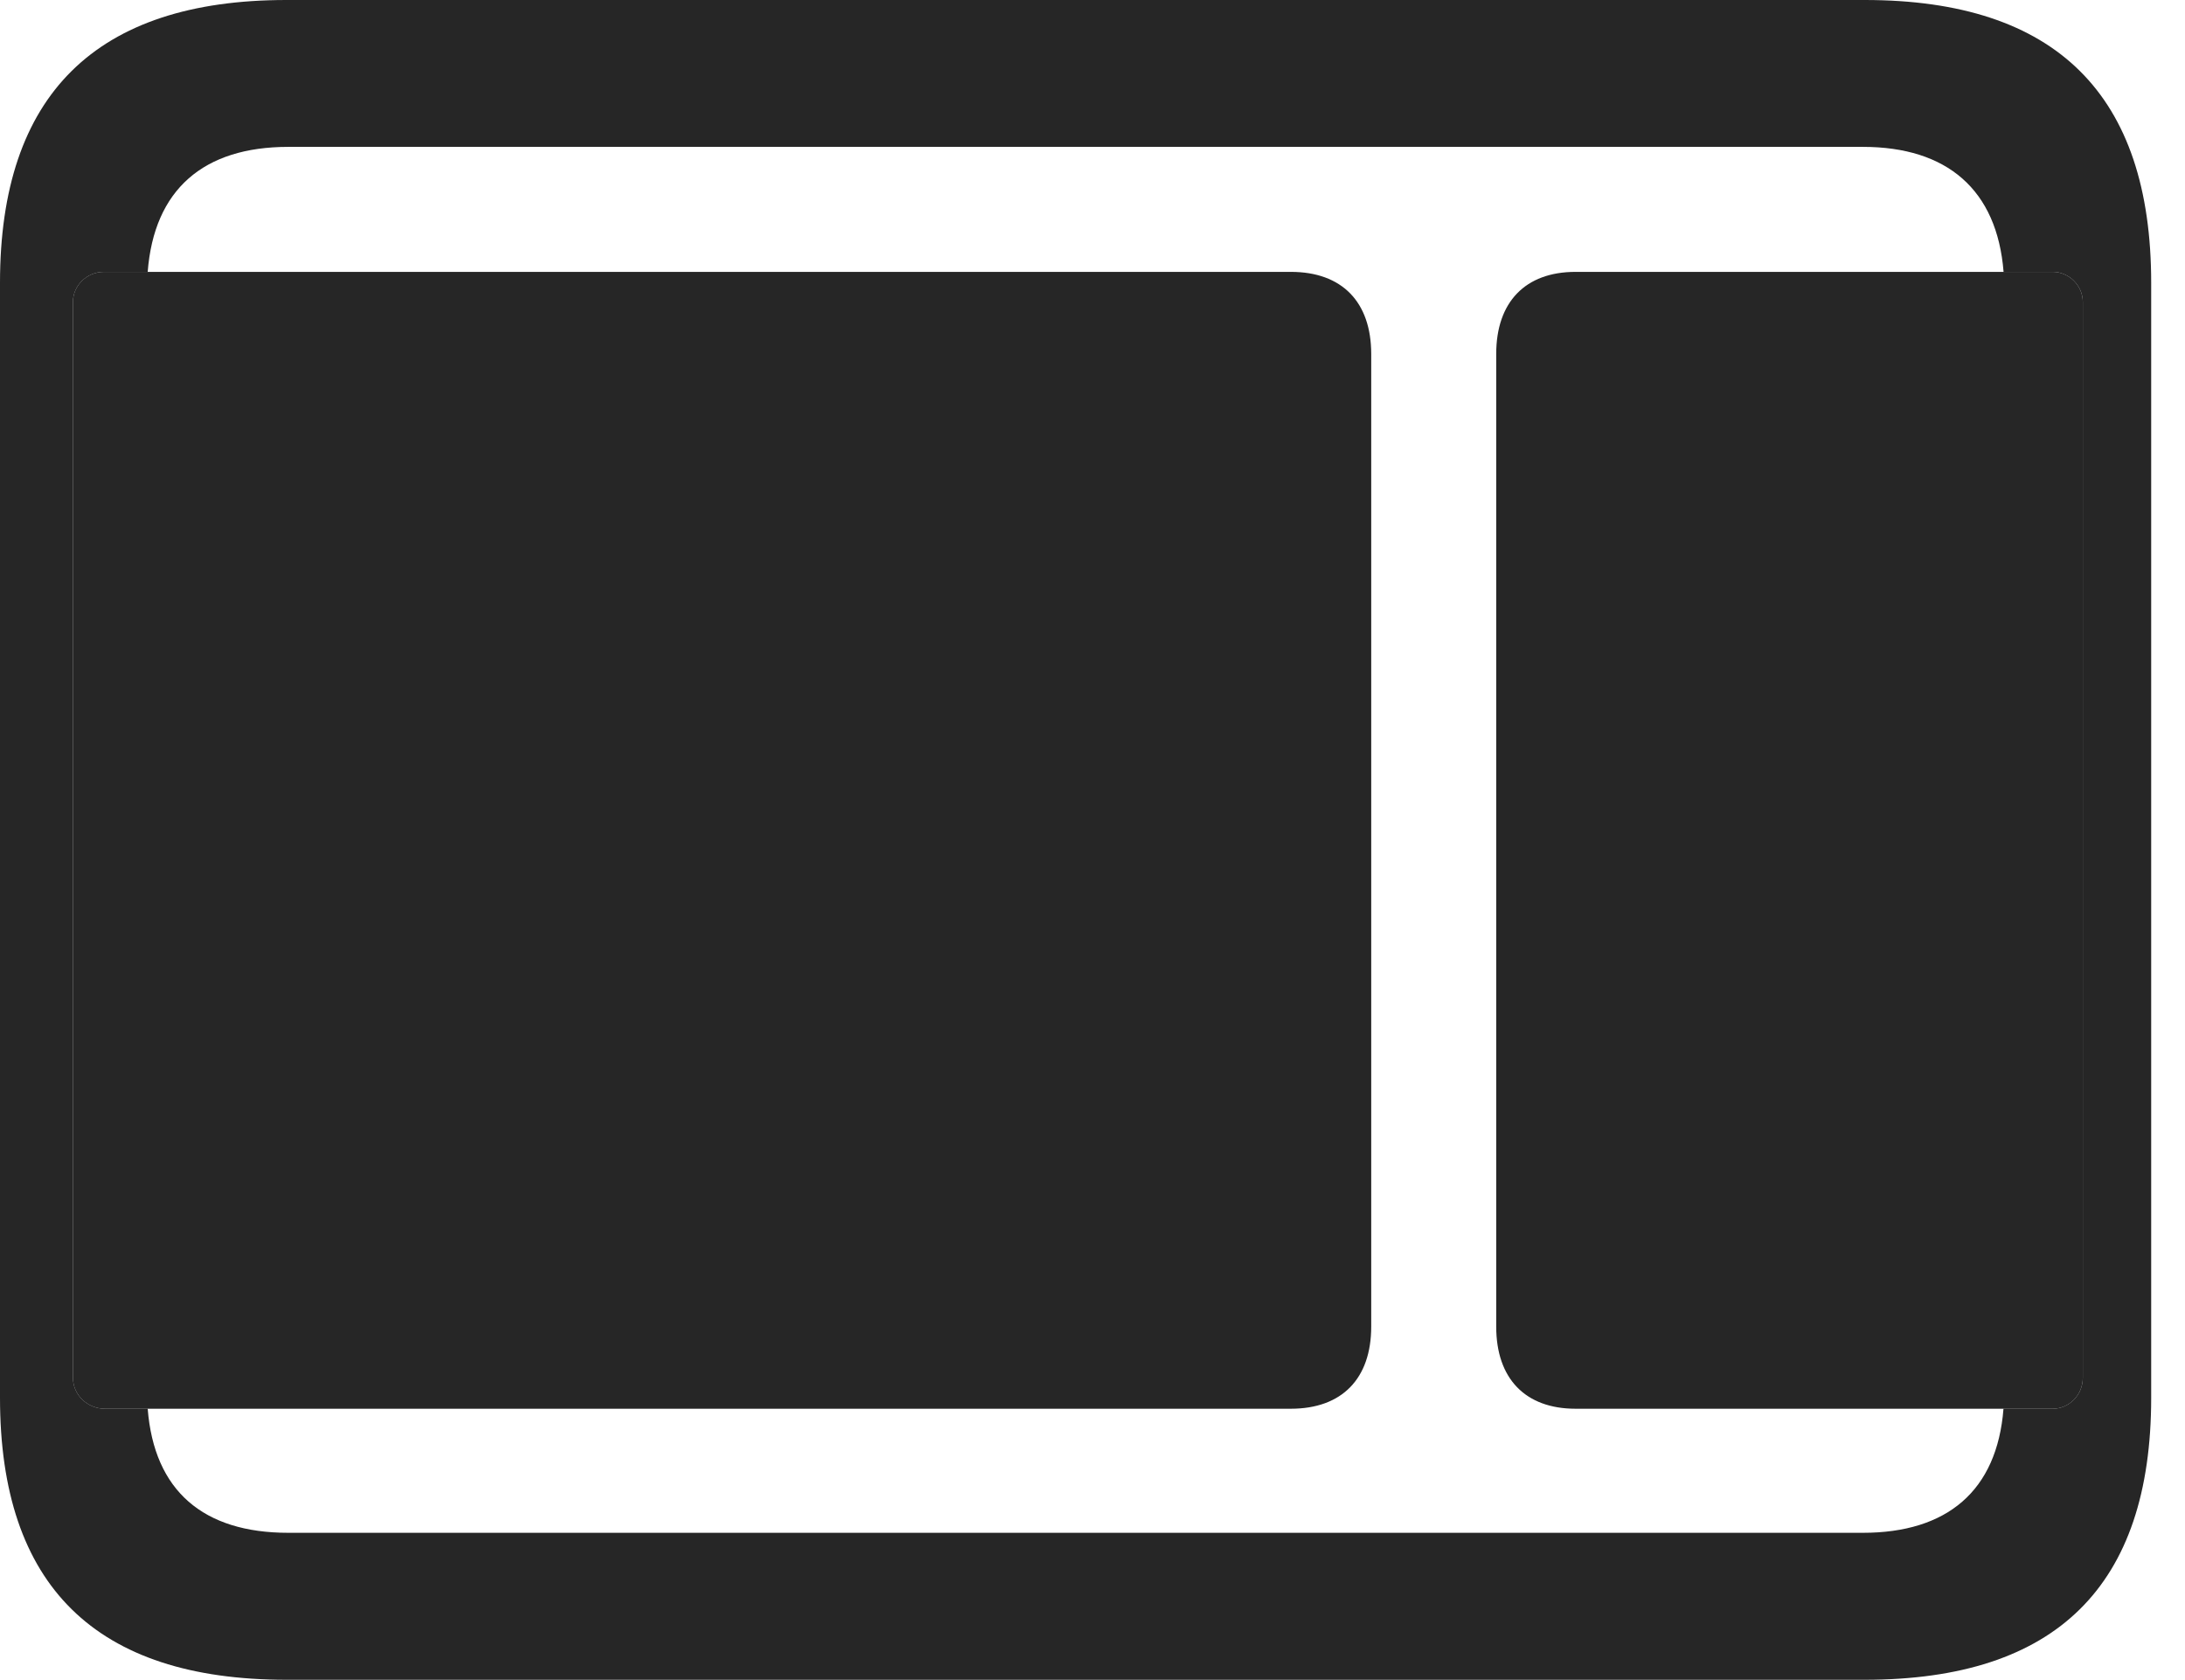 <?xml version="1.0" encoding="UTF-8"?>
<!--Generator: Apple Native CoreSVG 326-->
<!DOCTYPE svg
PUBLIC "-//W3C//DTD SVG 1.1//EN"
       "http://www.w3.org/Graphics/SVG/1.1/DTD/svg11.dtd">
<svg version="1.1" xmlns="http://www.w3.org/2000/svg" xmlns:xlink="http://www.w3.org/1999/xlink" viewBox="0 0 23.389 17.979">
 <g>
  <rect height="17.979" opacity="0" width="23.389" x="0" y="0"/>
  <path d="M23.027 3.027L23.027 14.961C23.027 16.973 22.012 17.979 19.961 17.979L3.066 17.979C1.025 17.979 0 16.973 0 14.961L0 3.027C0 1.016 1.025 0 3.066 0L19.961 0C22.012 0 23.027 1.016 23.027 3.027ZM3.086 1.572C2.178 1.572 1.649 2.029 1.581 2.91L1.113 2.91C0.928 2.91 0.781 3.057 0.781 3.232L0.781 14.746C0.781 14.932 0.938 15.078 1.123 15.078L1.581 15.078C1.65 15.959 2.178 16.406 3.086 16.406L19.941 16.406C20.841 16.406 21.377 15.959 21.446 15.078L21.973 15.078C22.148 15.078 22.295 14.932 22.295 14.746L22.295 3.232C22.295 3.057 22.148 2.91 21.973 2.91L21.447 2.91C21.377 2.029 20.841 1.572 19.941 1.572Z" fill="black" fill-opacity="0.85"/>
  <path d="M1.123 15.078L13.818 15.078C14.365 15.078 14.678 14.756 14.678 14.199L14.678 3.789C14.678 3.232 14.365 2.91 13.818 2.91L1.113 2.91C0.928 2.91 0.781 3.057 0.781 3.232L0.781 14.746C0.781 14.932 0.938 15.078 1.123 15.078ZM16.865 15.078L21.973 15.078C22.148 15.078 22.295 14.932 22.295 14.746L22.295 3.232C22.295 3.057 22.148 2.91 21.973 2.91L16.865 2.91C16.328 2.91 16.016 3.232 16.016 3.789L16.016 14.199C16.016 14.756 16.328 15.078 16.865 15.078Z" fill="black" fill-opacity="0.85"/>
 </g>
</svg>
